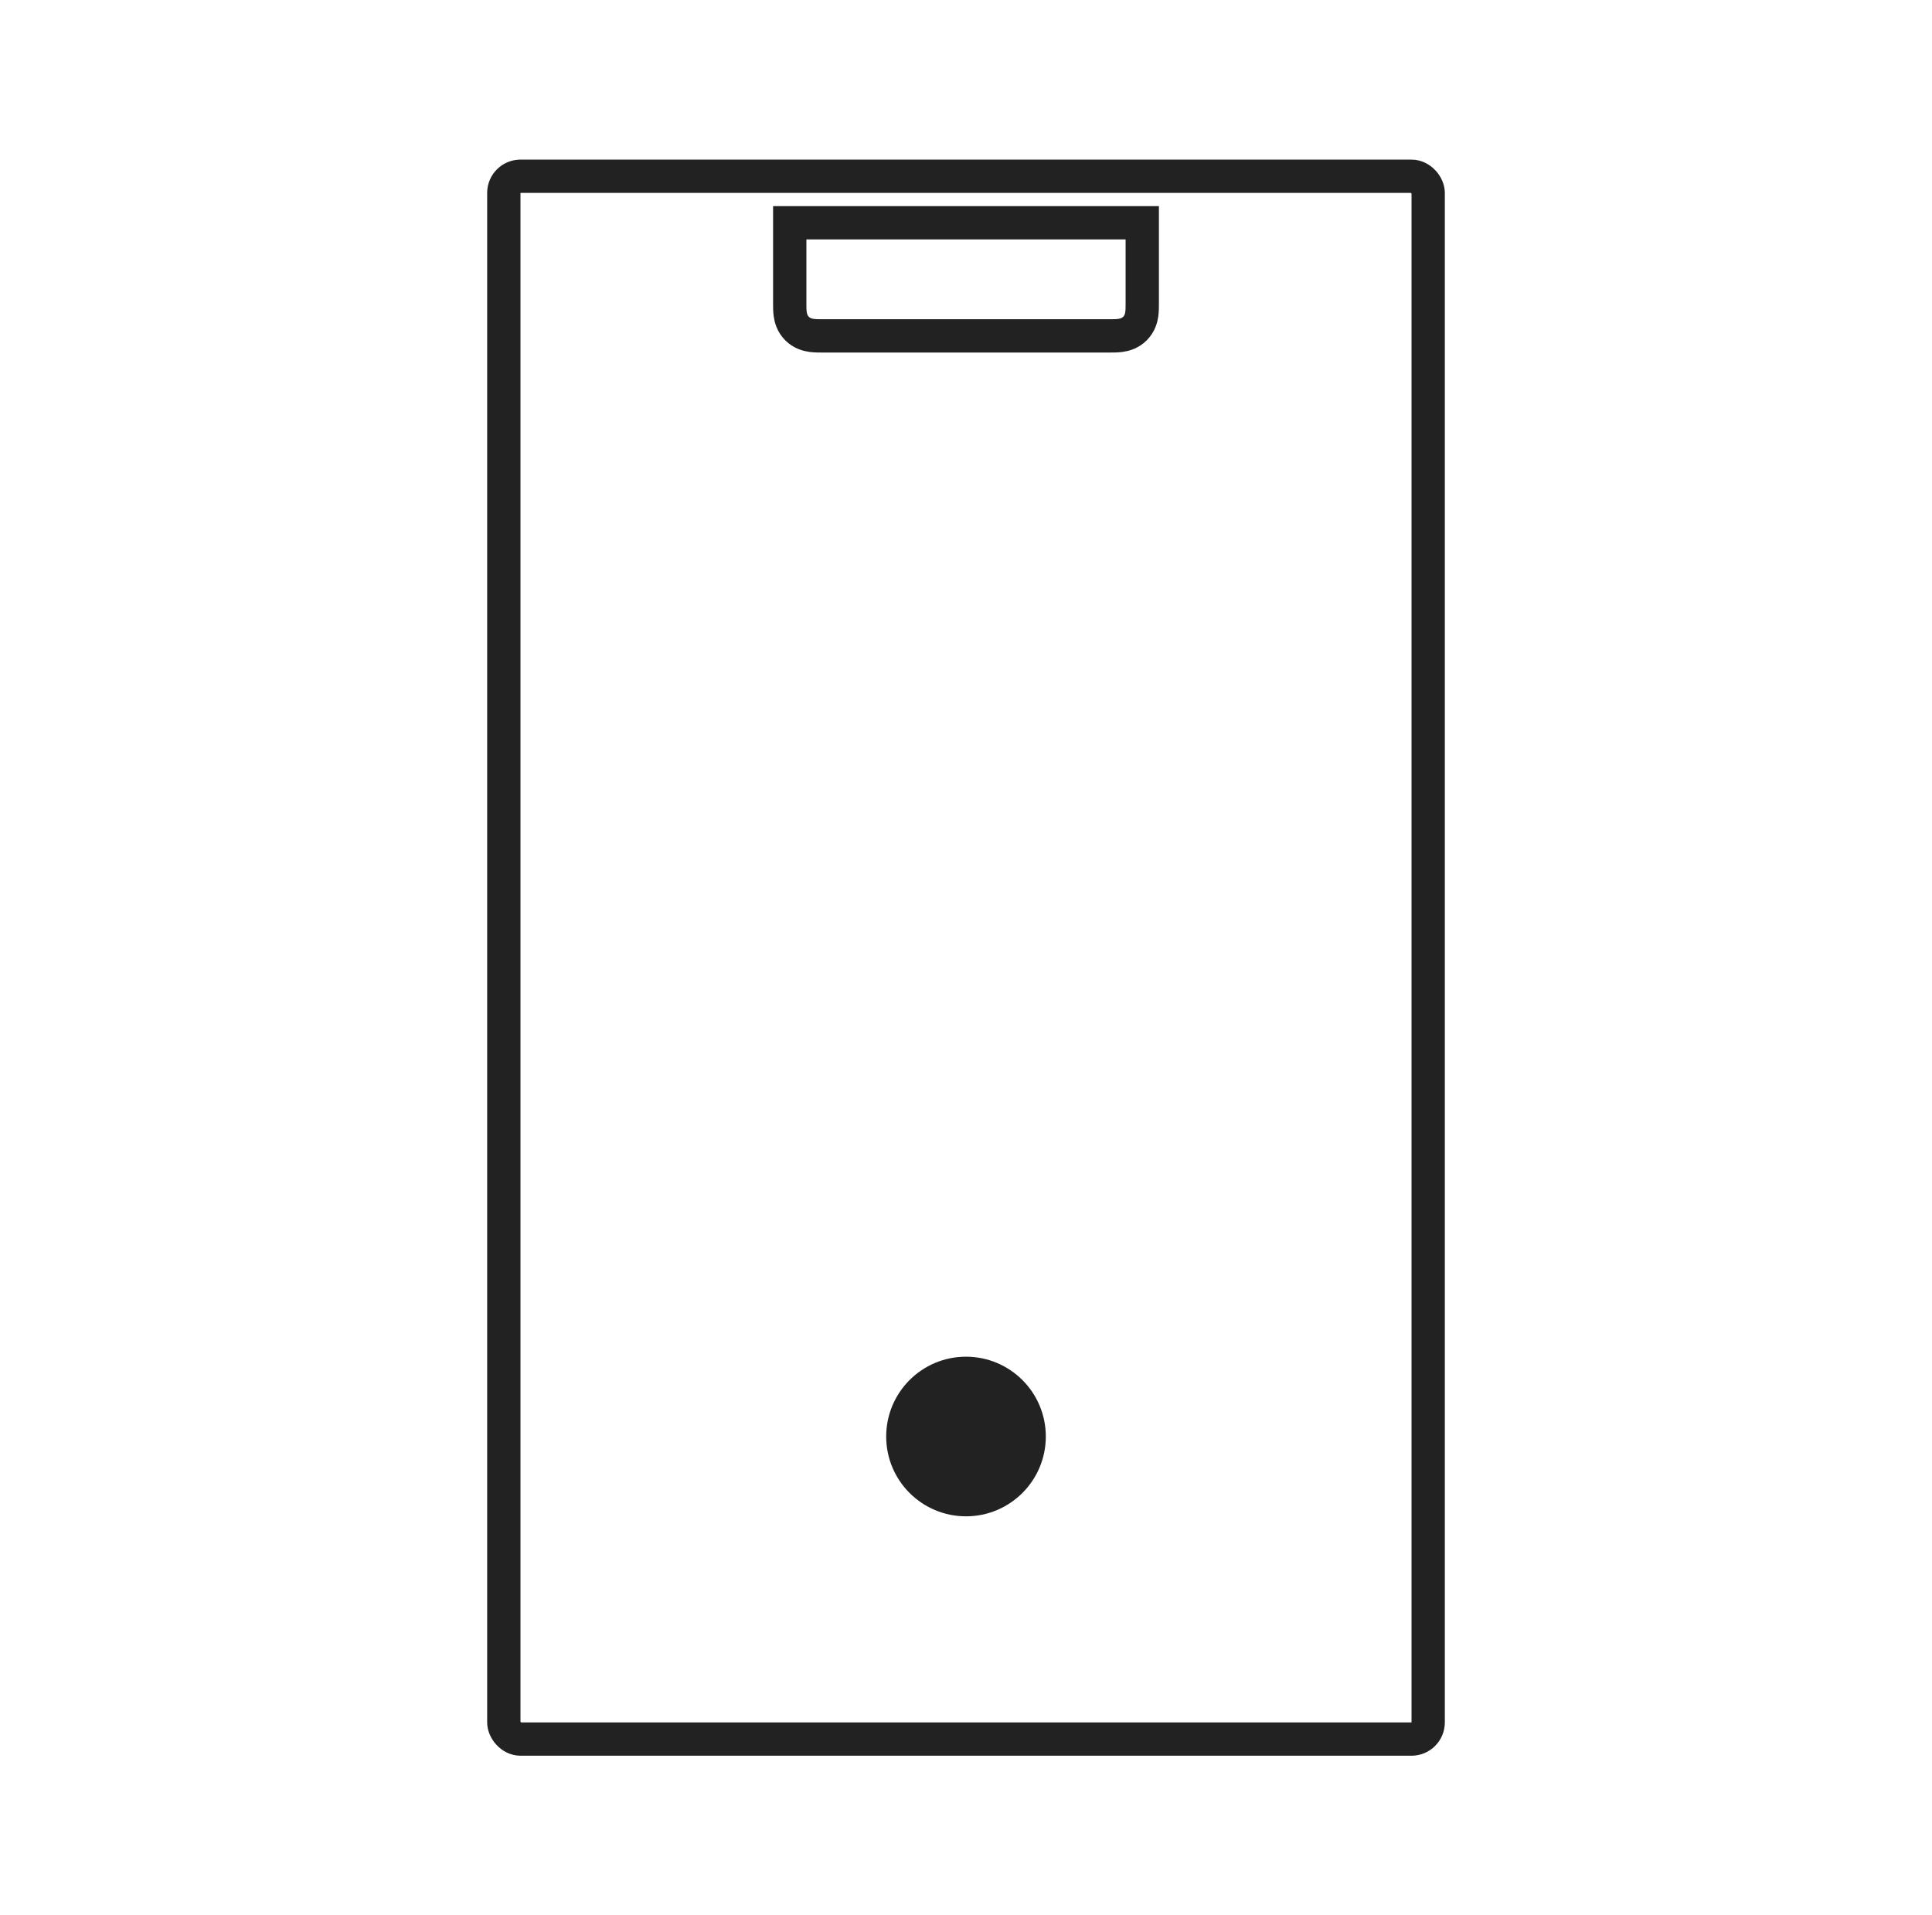 <svg width="116" height="115" viewBox="0 0 116 115" fill="none" xmlns="http://www.w3.org/2000/svg">
<path d="M68.583 14.375V13.375H67.583H48.417H47.417V14.375V18.167C47.417 18.18 47.417 18.193 47.417 18.206C47.416 18.406 47.416 18.644 47.444 18.849C47.477 19.096 47.566 19.437 47.856 19.727C48.146 20.017 48.488 20.106 48.735 20.139C48.939 20.167 49.177 20.167 49.377 20.167C49.391 20.167 49.404 20.167 49.417 20.167H66.583C66.596 20.167 66.609 20.167 66.623 20.167C66.823 20.167 67.061 20.167 67.265 20.139C67.512 20.106 67.854 20.017 68.144 19.727C68.434 19.437 68.523 19.096 68.556 18.849C68.584 18.644 68.583 18.406 68.583 18.206C68.583 18.193 68.583 18.18 68.583 18.167V14.375Z" stroke="#222222" stroke-width="2"/>
<rect x="30.25" y="10.583" width="55.5" height="93.833" rx="1" stroke="#222222" stroke-width="2"/>
<circle cx="58" cy="86.25" r="4.792" fill="#222222"/>
</svg>
